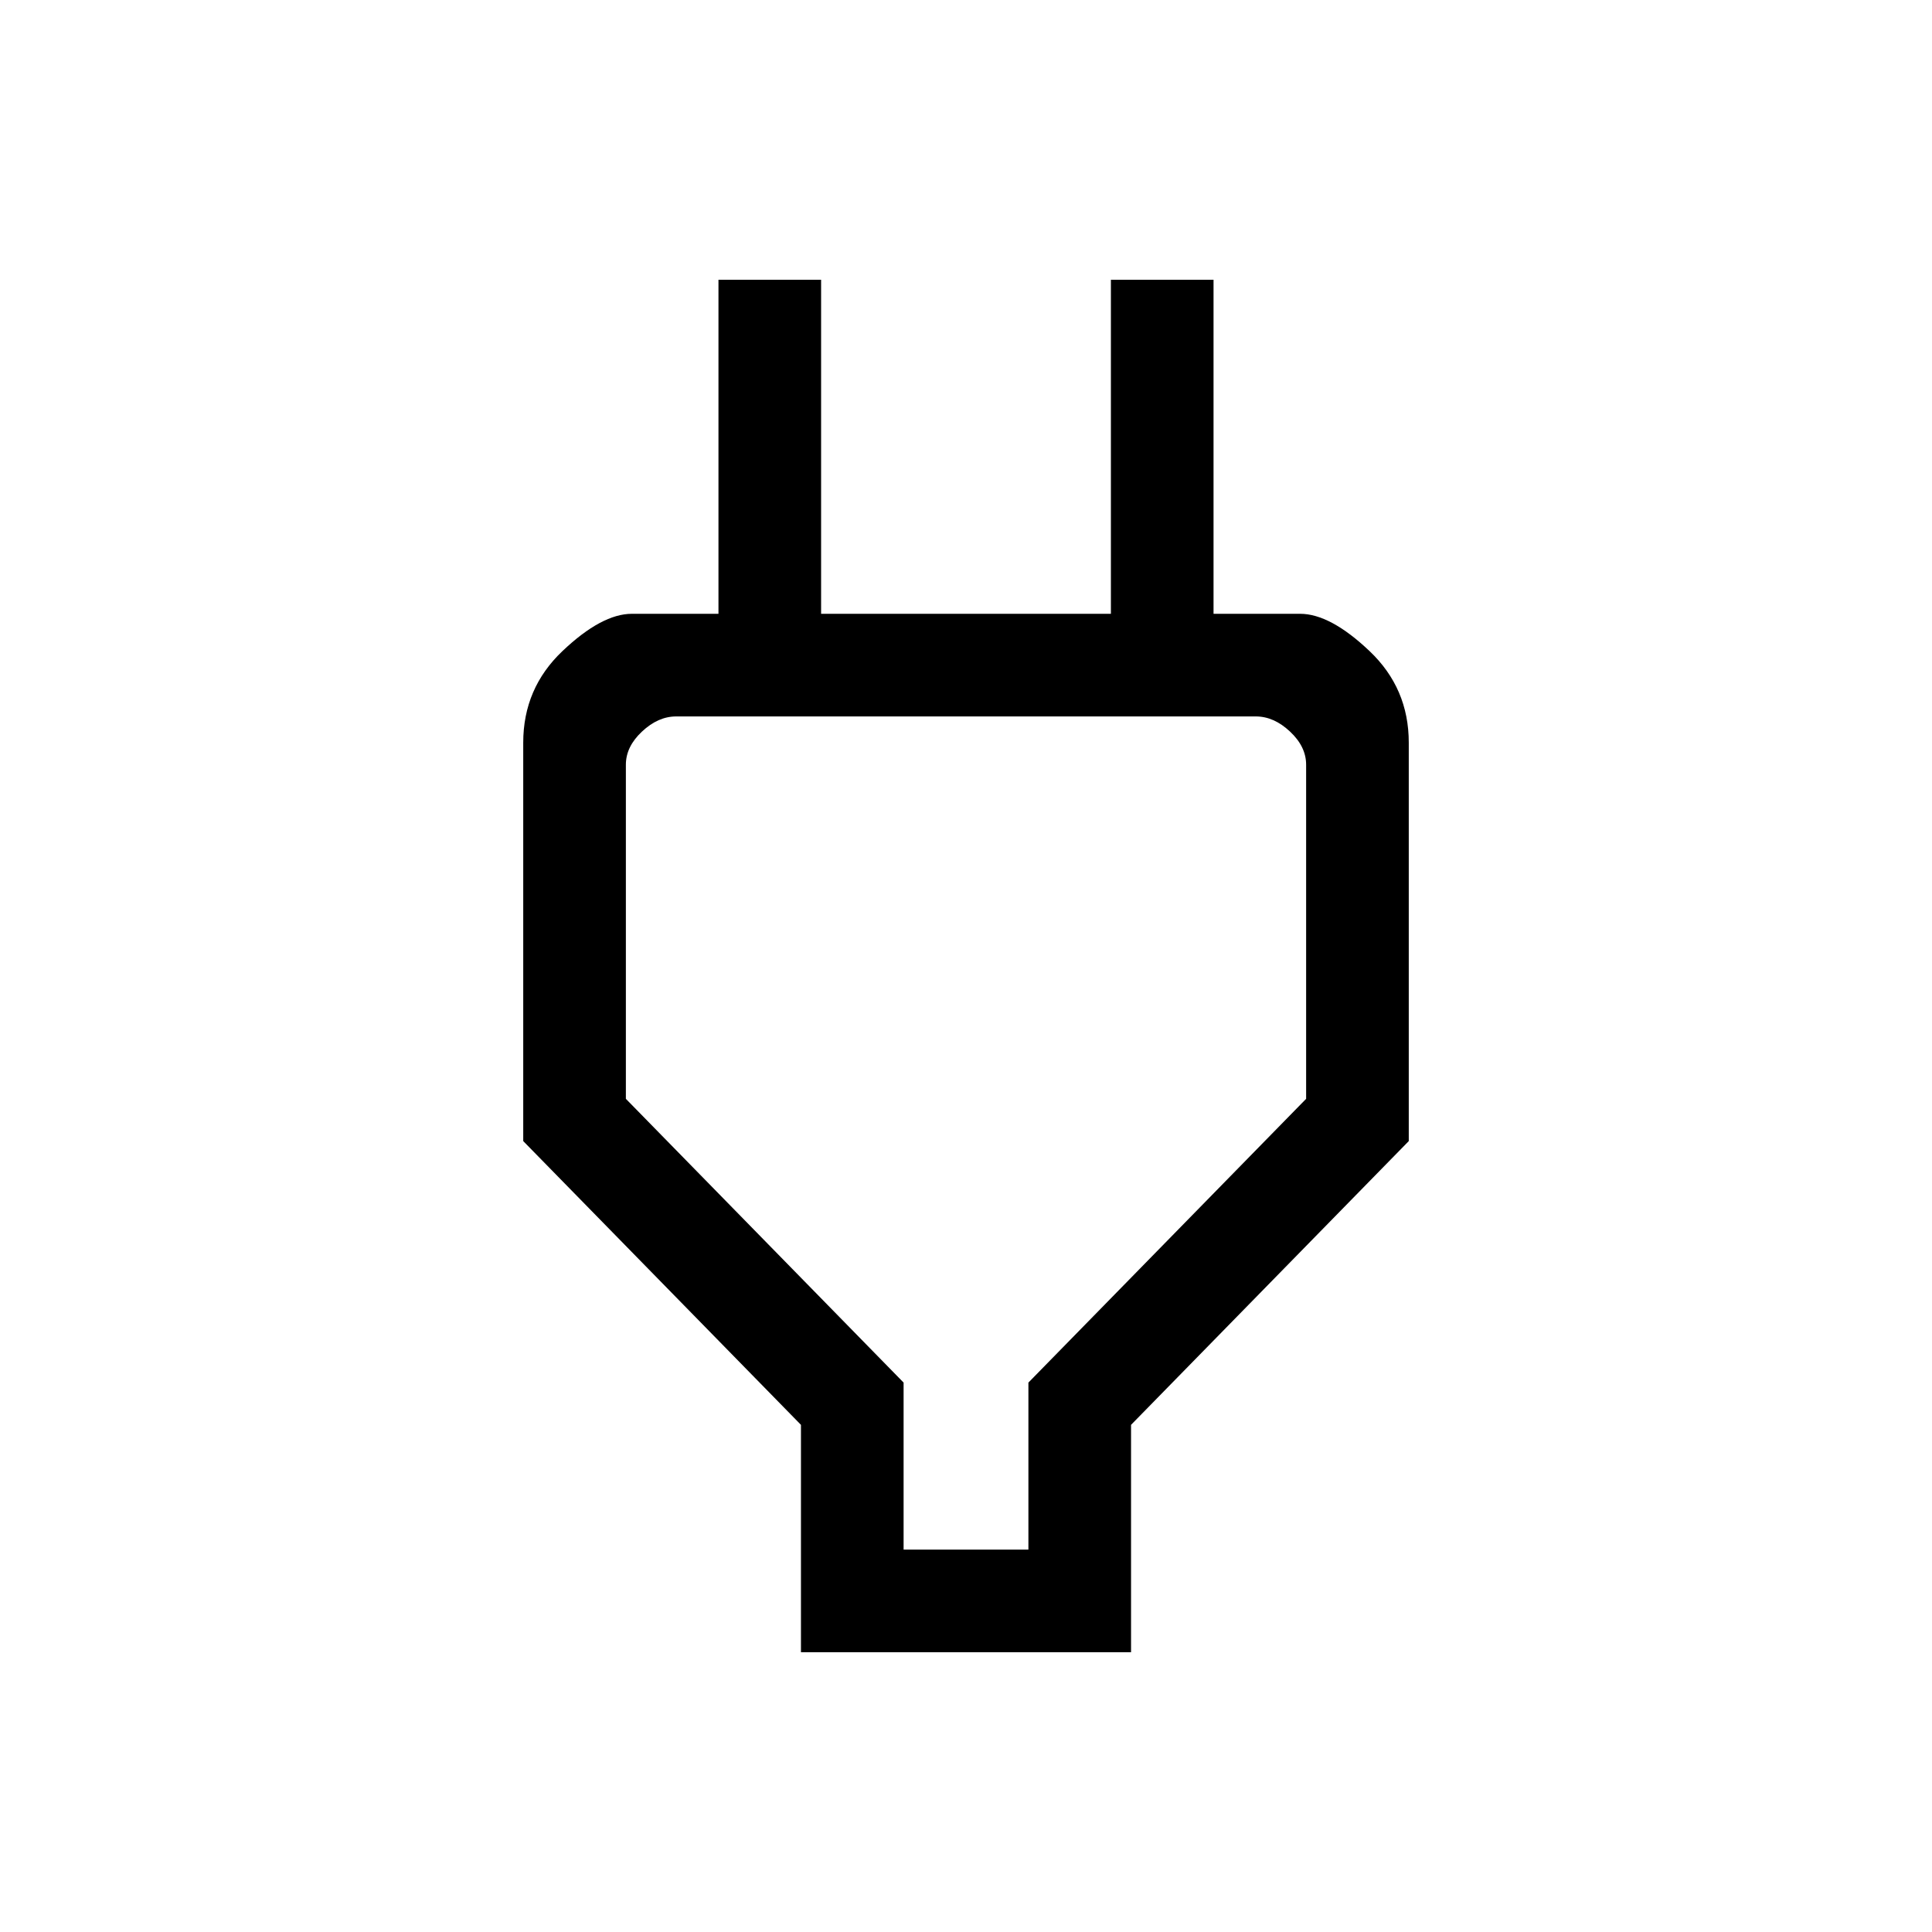 <svg xmlns="http://www.w3.org/2000/svg" height="40" width="40"><path d="M18.708 32.083H21.292V28.625L27.042 22.75V15.833Q27.042 15.458 26.708 15.146Q26.375 14.833 26 14.833H14Q13.625 14.833 13.292 15.146Q12.958 15.458 12.958 15.833V22.75L18.708 28.625ZM16.583 34.208V29.5L10.833 23.625V15.375Q10.833 14.25 11.646 13.479Q12.458 12.708 13.083 12.708H14.875V5.792H17V12.708H23V5.792H25.125V12.708H26.917Q27.542 12.708 28.354 13.479Q29.167 14.25 29.167 15.375V23.625L23.417 29.5V34.208ZM20 23.458Q20 23.458 20 23.458Q20 23.458 20 23.458Q20 23.458 20 23.458Q20 23.458 20 23.458Z"/></svg>